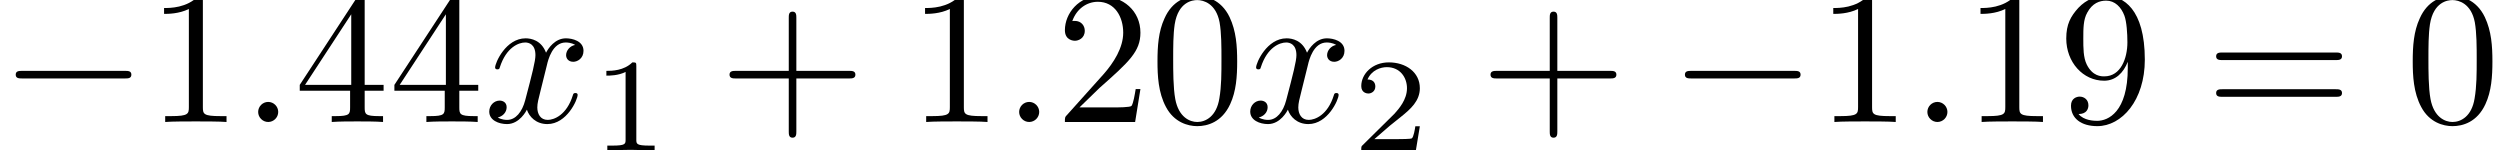 <?xml version='1.0' encoding='UTF-8'?>
<!-- This file was generated by dvisvgm 2.3.5 -->
<svg height='7.915pt' version='1.1' viewBox='106.068 -6.42 131.576 7.915' width='131.576pt' xmlns='http://www.w3.org/2000/svg' xmlns:xlink='http://www.w3.org/1999/xlink'>
<defs>
<path d='M1.913 -0.528C1.913 -0.817 1.674 -1.056 1.385 -1.056S0.857 -0.817 0.857 -0.528S1.096 0 1.385 0S1.913 -0.239 1.913 -0.528Z' id='g1-58'/>
<path d='M3.328 -3.009C3.387 -3.268 3.616 -4.184 4.314 -4.184C4.364 -4.184 4.603 -4.184 4.812 -4.055C4.533 -4.005 4.334 -3.756 4.334 -3.517C4.334 -3.357 4.443 -3.168 4.712 -3.168C4.932 -3.168 5.25 -3.347 5.25 -3.746C5.25 -4.264 4.663 -4.403 4.324 -4.403C3.746 -4.403 3.397 -3.875 3.278 -3.646C3.029 -4.304 2.491 -4.403 2.202 -4.403C1.166 -4.403 0.598 -3.118 0.598 -2.869C0.598 -2.77 0.697 -2.77 0.717 -2.77C0.797 -2.77 0.827 -2.79 0.847 -2.879C1.186 -3.935 1.843 -4.184 2.182 -4.184C2.371 -4.184 2.72 -4.095 2.72 -3.517C2.72 -3.208 2.55 -2.54 2.182 -1.146C2.022 -0.528 1.674 -0.11 1.235 -0.11C1.176 -0.11 0.946 -0.11 0.737 -0.239C0.986 -0.289 1.205 -0.498 1.205 -0.777C1.205 -1.046 0.986 -1.126 0.837 -1.126C0.538 -1.126 0.289 -0.867 0.289 -0.548C0.289 -0.09 0.787 0.11 1.225 0.11C1.883 0.11 2.242 -0.588 2.271 -0.648C2.391 -0.279 2.75 0.11 3.347 0.11C4.374 0.11 4.941 -1.176 4.941 -1.425C4.941 -1.524 4.852 -1.524 4.822 -1.524C4.732 -1.524 4.712 -1.484 4.692 -1.415C4.364 -0.349 3.686 -0.11 3.367 -0.11C2.979 -0.11 2.819 -0.428 2.819 -0.767C2.819 -0.986 2.879 -1.205 2.989 -1.644L3.328 -3.009Z' id='g1-120'/>
<path d='M4.075 -2.291H6.854C6.994 -2.291 7.183 -2.291 7.183 -2.491S6.994 -2.69 6.854 -2.69H4.075V-5.479C4.075 -5.619 4.075 -5.808 3.875 -5.808S3.676 -5.619 3.676 -5.479V-2.69H0.887C0.747 -2.69 0.558 -2.69 0.558 -2.491S0.747 -2.291 0.887 -2.291H3.676V0.498C3.676 0.638 3.676 0.827 3.875 0.827S4.075 0.638 4.075 0.498V-2.291Z' id='g2-43'/>
<path d='M4.583 -3.188C4.583 -3.985 4.533 -4.782 4.184 -5.519C3.726 -6.476 2.909 -6.635 2.491 -6.635C1.893 -6.635 1.166 -6.376 0.757 -5.45C0.438 -4.762 0.389 -3.985 0.389 -3.188C0.389 -2.441 0.428 -1.544 0.837 -0.787C1.265 0.02 1.993 0.219 2.481 0.219C3.019 0.219 3.776 0.01 4.214 -0.936C4.533 -1.624 4.583 -2.401 4.583 -3.188ZM2.481 0C2.092 0 1.504 -0.249 1.325 -1.205C1.215 -1.803 1.215 -2.72 1.215 -3.308C1.215 -3.945 1.215 -4.603 1.295 -5.141C1.484 -6.326 2.232 -6.416 2.481 -6.416C2.809 -6.416 3.467 -6.237 3.656 -5.25C3.756 -4.692 3.756 -3.935 3.756 -3.308C3.756 -2.56 3.756 -1.883 3.646 -1.245C3.497 -0.299 2.929 0 2.481 0Z' id='g2-48'/>
<path d='M2.929 -6.376C2.929 -6.615 2.929 -6.635 2.7 -6.635C2.082 -5.998 1.205 -5.998 0.887 -5.998V-5.689C1.086 -5.689 1.674 -5.689 2.192 -5.948V-0.787C2.192 -0.428 2.162 -0.309 1.265 -0.309H0.946V0C1.295 -0.03 2.162 -0.03 2.56 -0.03S3.826 -0.03 4.174 0V-0.309H3.856C2.959 -0.309 2.929 -0.418 2.929 -0.787V-6.376Z' id='g2-49'/>
<path d='M1.265 -0.767L2.321 -1.793C3.875 -3.168 4.473 -3.706 4.473 -4.702C4.473 -5.838 3.577 -6.635 2.361 -6.635C1.235 -6.635 0.498 -5.719 0.498 -4.832C0.498 -4.274 0.996 -4.274 1.026 -4.274C1.196 -4.274 1.544 -4.394 1.544 -4.802C1.544 -5.061 1.365 -5.32 1.016 -5.32C0.936 -5.32 0.917 -5.32 0.887 -5.31C1.116 -5.958 1.654 -6.326 2.232 -6.326C3.138 -6.326 3.567 -5.519 3.567 -4.702C3.567 -3.905 3.068 -3.118 2.521 -2.501L0.608 -0.369C0.498 -0.259 0.498 -0.239 0.498 0H4.194L4.473 -1.733H4.224C4.174 -1.435 4.105 -0.996 4.005 -0.847C3.935 -0.767 3.278 -0.767 3.059 -0.767H1.265Z' id='g2-50'/>
<path d='M2.929 -1.644V-0.777C2.929 -0.418 2.909 -0.309 2.172 -0.309H1.963V0C2.371 -0.03 2.889 -0.03 3.308 -0.03S4.254 -0.03 4.663 0V-0.309H4.453C3.716 -0.309 3.696 -0.418 3.696 -0.777V-1.644H4.692V-1.953H3.696V-6.486C3.696 -6.685 3.696 -6.745 3.537 -6.745C3.447 -6.745 3.417 -6.745 3.337 -6.625L0.279 -1.953V-1.644H2.929ZM2.989 -1.953H0.558L2.989 -5.669V-1.953Z' id='g2-52'/>
<path d='M3.656 -3.168V-2.849C3.656 -0.518 2.62 -0.06 2.042 -0.06C1.873 -0.06 1.335 -0.08 1.066 -0.418C1.504 -0.418 1.584 -0.707 1.584 -0.877C1.584 -1.186 1.345 -1.335 1.126 -1.335C0.966 -1.335 0.667 -1.245 0.667 -0.857C0.667 -0.189 1.205 0.219 2.052 0.219C3.337 0.219 4.553 -1.136 4.553 -3.278C4.553 -5.958 3.407 -6.635 2.521 -6.635C1.973 -6.635 1.484 -6.456 1.056 -6.007C0.648 -5.559 0.418 -5.141 0.418 -4.394C0.418 -3.148 1.295 -2.172 2.411 -2.172C3.019 -2.172 3.427 -2.59 3.656 -3.168ZM2.421 -2.401C2.262 -2.401 1.803 -2.401 1.494 -3.029C1.315 -3.397 1.315 -3.895 1.315 -4.384C1.315 -4.922 1.315 -5.39 1.524 -5.758C1.793 -6.257 2.172 -6.386 2.521 -6.386C2.979 -6.386 3.308 -6.047 3.477 -5.599C3.597 -5.28 3.636 -4.653 3.636 -4.194C3.636 -3.367 3.298 -2.401 2.421 -2.401Z' id='g2-57'/>
<path d='M6.844 -3.258C6.994 -3.258 7.183 -3.258 7.183 -3.457S6.994 -3.656 6.854 -3.656H0.887C0.747 -3.656 0.558 -3.656 0.558 -3.457S0.747 -3.258 0.897 -3.258H6.844ZM6.854 -1.325C6.994 -1.325 7.183 -1.325 7.183 -1.524S6.994 -1.724 6.844 -1.724H0.897C0.747 -1.724 0.558 -1.724 0.558 -1.524S0.747 -1.325 0.887 -1.325H6.854Z' id='g2-61'/>
<path d='M2.336 -4.435C2.336 -4.624 2.322 -4.631 2.127 -4.631C1.681 -4.191 1.046 -4.184 0.76 -4.184V-3.933C0.928 -3.933 1.388 -3.933 1.771 -4.129V-0.572C1.771 -0.342 1.771 -0.251 1.074 -0.251H0.809V0C0.934 -0.007 1.792 -0.028 2.05 -0.028C2.267 -0.028 3.145 -0.007 3.299 0V-0.251H3.034C2.336 -0.251 2.336 -0.342 2.336 -0.572V-4.435Z' id='g3-49'/>
<path d='M3.522 -1.269H3.285C3.264 -1.116 3.194 -0.704 3.103 -0.635C3.048 -0.593 2.511 -0.593 2.413 -0.593H1.13C1.862 -1.241 2.106 -1.437 2.525 -1.764C3.041 -2.176 3.522 -2.608 3.522 -3.271C3.522 -4.115 2.783 -4.631 1.89 -4.631C1.025 -4.631 0.439 -4.024 0.439 -3.382C0.439 -3.027 0.739 -2.992 0.809 -2.992C0.976 -2.992 1.179 -3.11 1.179 -3.361C1.179 -3.487 1.13 -3.731 0.767 -3.731C0.983 -4.226 1.458 -4.38 1.785 -4.38C2.483 -4.38 2.845 -3.836 2.845 -3.271C2.845 -2.664 2.413 -2.183 2.19 -1.932L0.509 -0.272C0.439 -0.209 0.439 -0.195 0.439 0H3.313L3.522 -1.269Z' id='g3-50'/>
<path d='M6.565 -2.291C6.735 -2.291 6.914 -2.291 6.914 -2.491S6.735 -2.69 6.565 -2.69H1.176C1.006 -2.69 0.827 -2.69 0.827 -2.491S1.006 -2.291 1.176 -2.291H6.565Z' id='g0-0'/>
</defs>
<g id='page1'>
<use x='106.068' xlink:href='#g0-0' y='0'/>
<use x='113.816' xlink:href='#g2-49' y='0'/>
<use x='118.798' xlink:href='#g1-58' y='0'/>
<use x='121.565' xlink:href='#g2-52' y='0'/>
<use x='126.546' xlink:href='#g2-52' y='0'/>
<use x='131.528' xlink:href='#g1-120' y='0'/>
<use x='137.222' xlink:href='#g3-49' y='1.494'/>
<use x='143.905' xlink:href='#g2-43' y='0'/>
<use x='153.867' xlink:href='#g2-49' y='0'/>
<use x='158.849' xlink:href='#g1-58' y='0'/>
<use x='161.616' xlink:href='#g2-50' y='0'/>
<use x='166.598' xlink:href='#g2-48' y='0'/>
<use x='171.579' xlink:href='#g1-120' y='0'/>
<use x='177.273' xlink:href='#g3-50' y='1.494'/>
<use x='183.956' xlink:href='#g2-43' y='0'/>
<use x='193.919' xlink:href='#g0-0' y='0'/>
<use x='201.667' xlink:href='#g2-49' y='0'/>
<use x='206.649' xlink:href='#g1-58' y='0'/>
<use x='209.416' xlink:href='#g2-49' y='0'/>
<use x='214.398' xlink:href='#g2-57' y='0'/>
<use x='222.146' xlink:href='#g2-61' y='0'/>
<use x='232.662' xlink:href='#g2-48' y='0'/>
</g>
</svg>